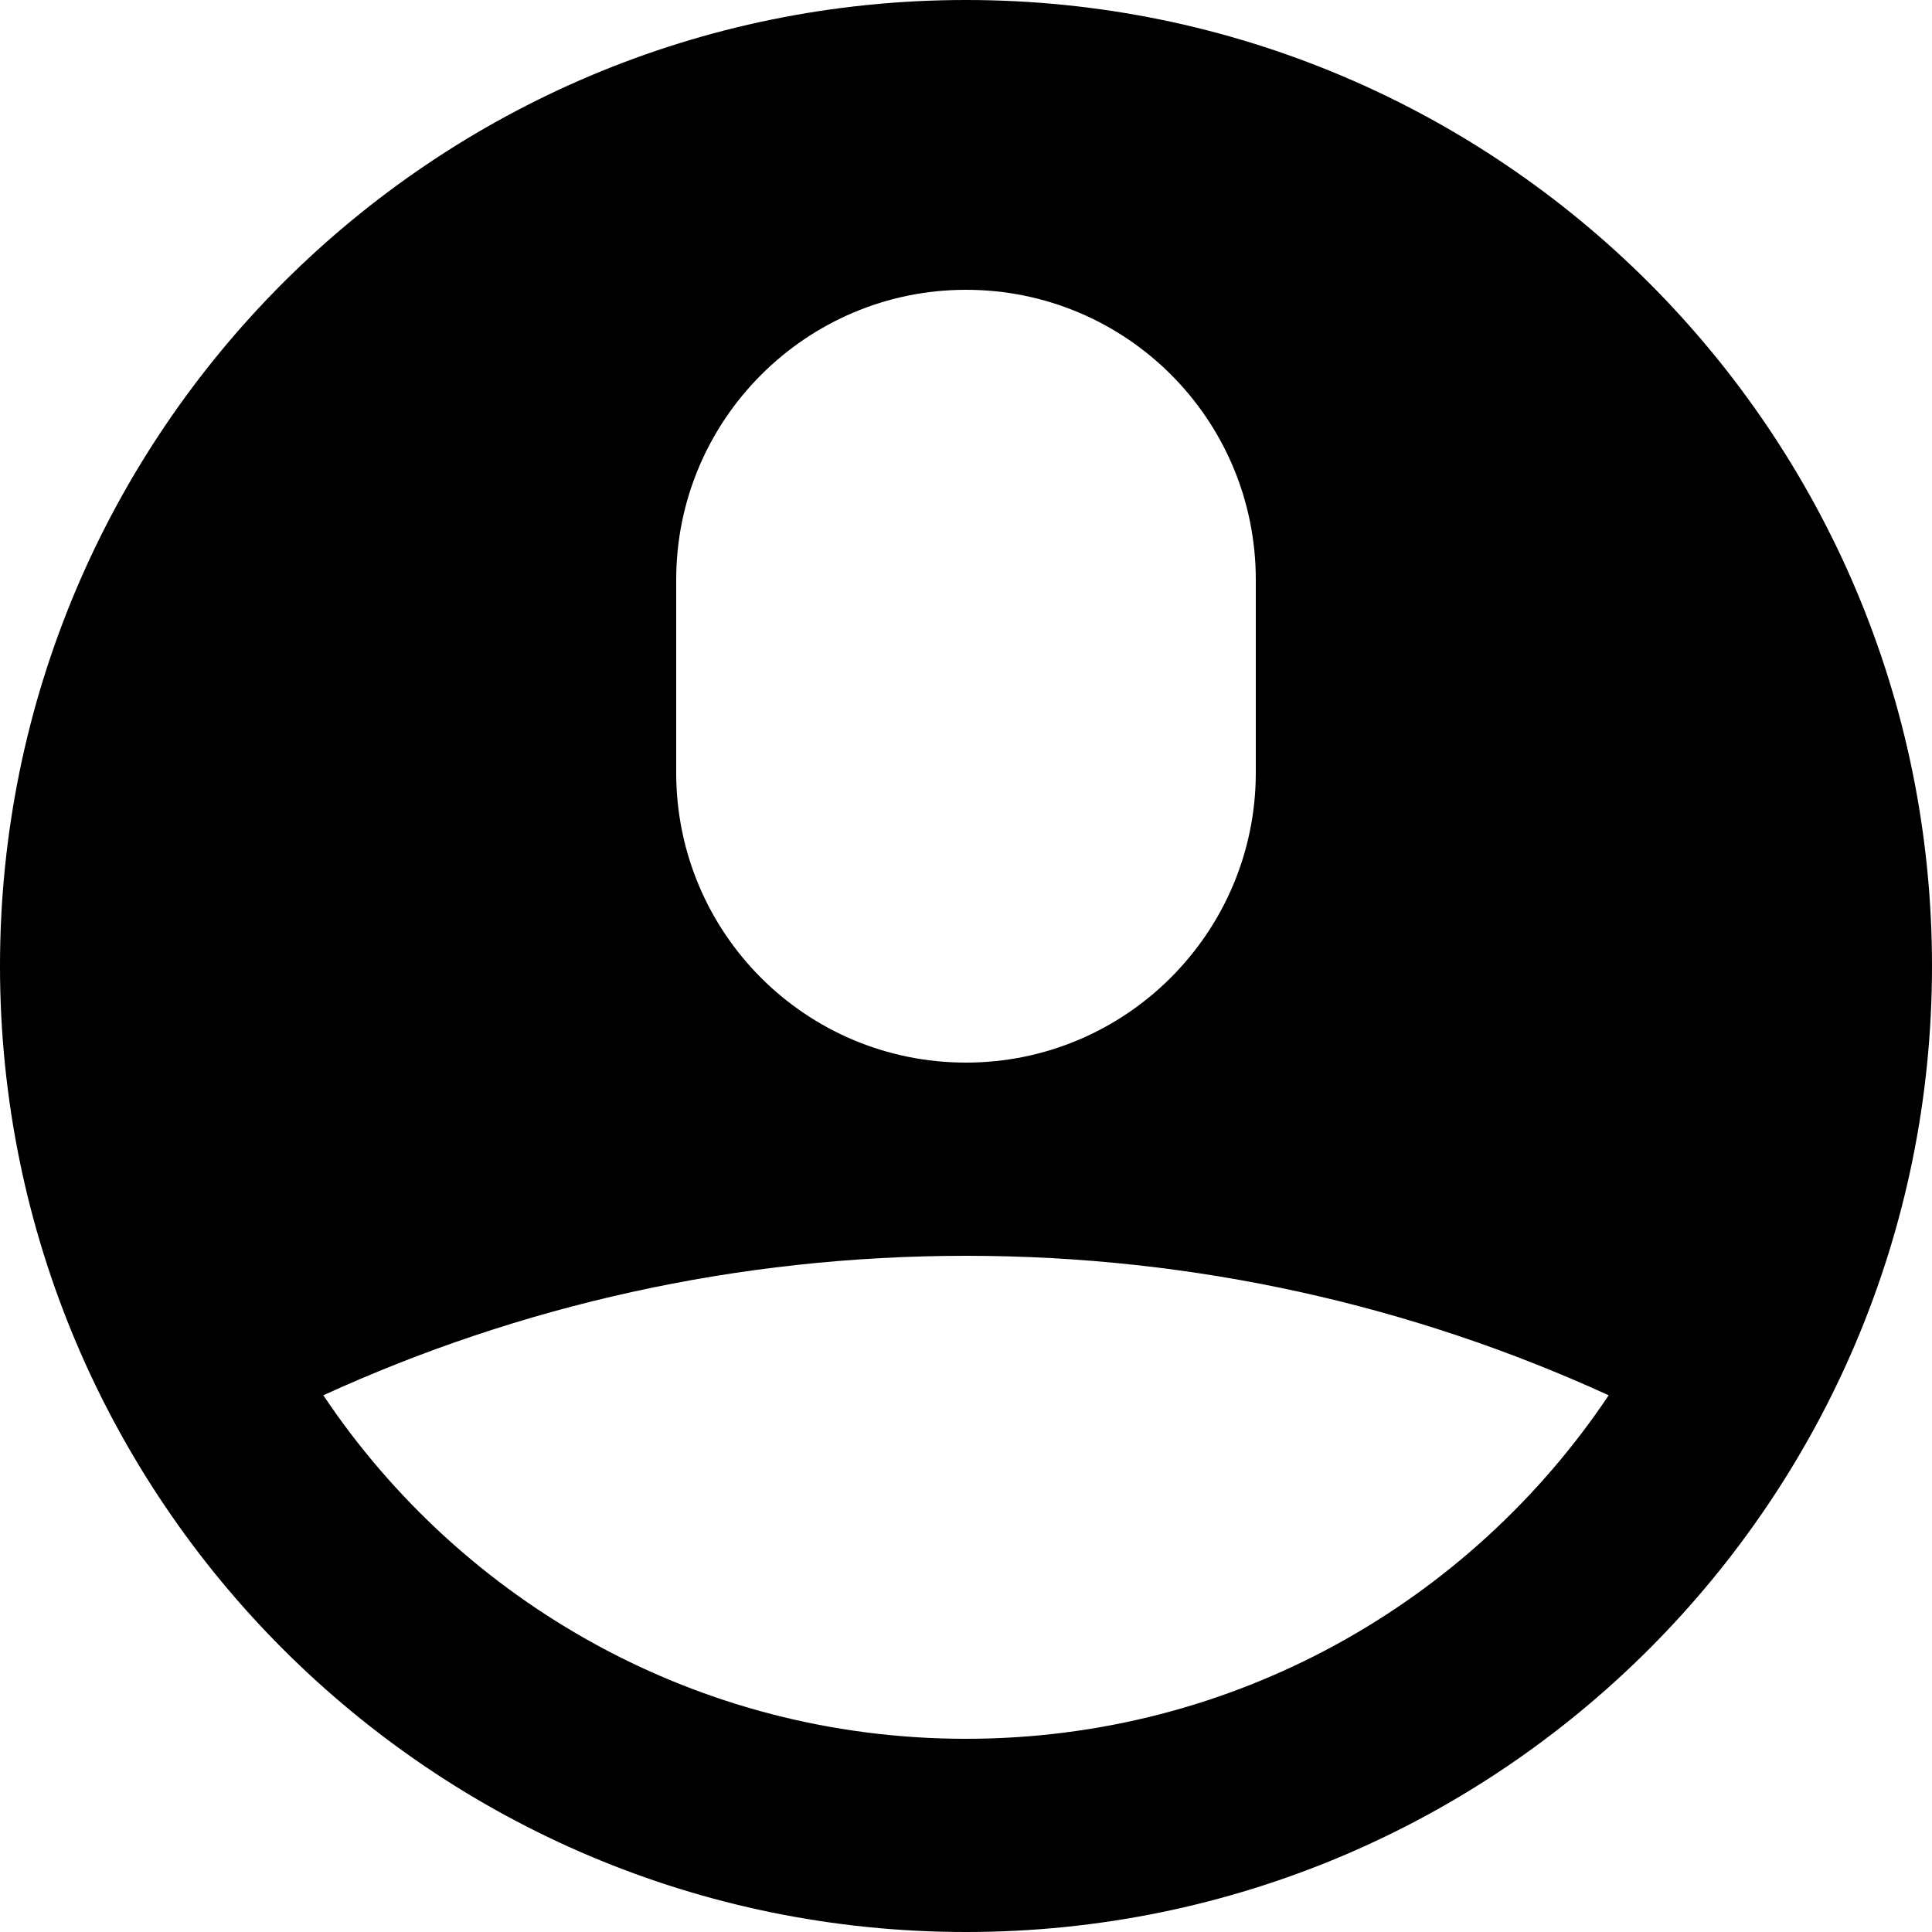 <svg width="20px" height="20px" viewBox="0 0 20 20" version="1.1" xmlns="http://www.w3.org/2000/svg" xmlns:xlink="http://www.w3.org/1999/xlink"><title>user-solid-circle</title><desc>Created with Sketch.</desc><defs></defs><g id="Page-1" stroke="none" stroke-width="1" fill="none" fill-rule="evenodd"><g id="user-solid-circle" fill="#000000"><path d="M10,20 C15.523,20 20,15.523 20,10 C20,4.477 15.523,0 10,0 C4.477,0 0,4.477 0,10 C0,15.523 4.477,20 10,20 Z M7,6.002 C7,4.344 8.347,3 10,3 C11.657,3 13,4.339 13,6.002 L13,7.998 C13,9.656 11.653,11 10,11 C8.343,11 7,9.661 7,7.998 L7,6.002 Z M3.347,14.444 C5.373,13.517 7.626,13 10,13 C12.374,13 14.627,13.517 16.653,14.444 C15.218,16.588 12.774,18 10,18 C7.226,18 4.782,16.588 3.347,14.444 L3.347,14.444 Z" id="Combined-Shape"></path></g></g></svg>